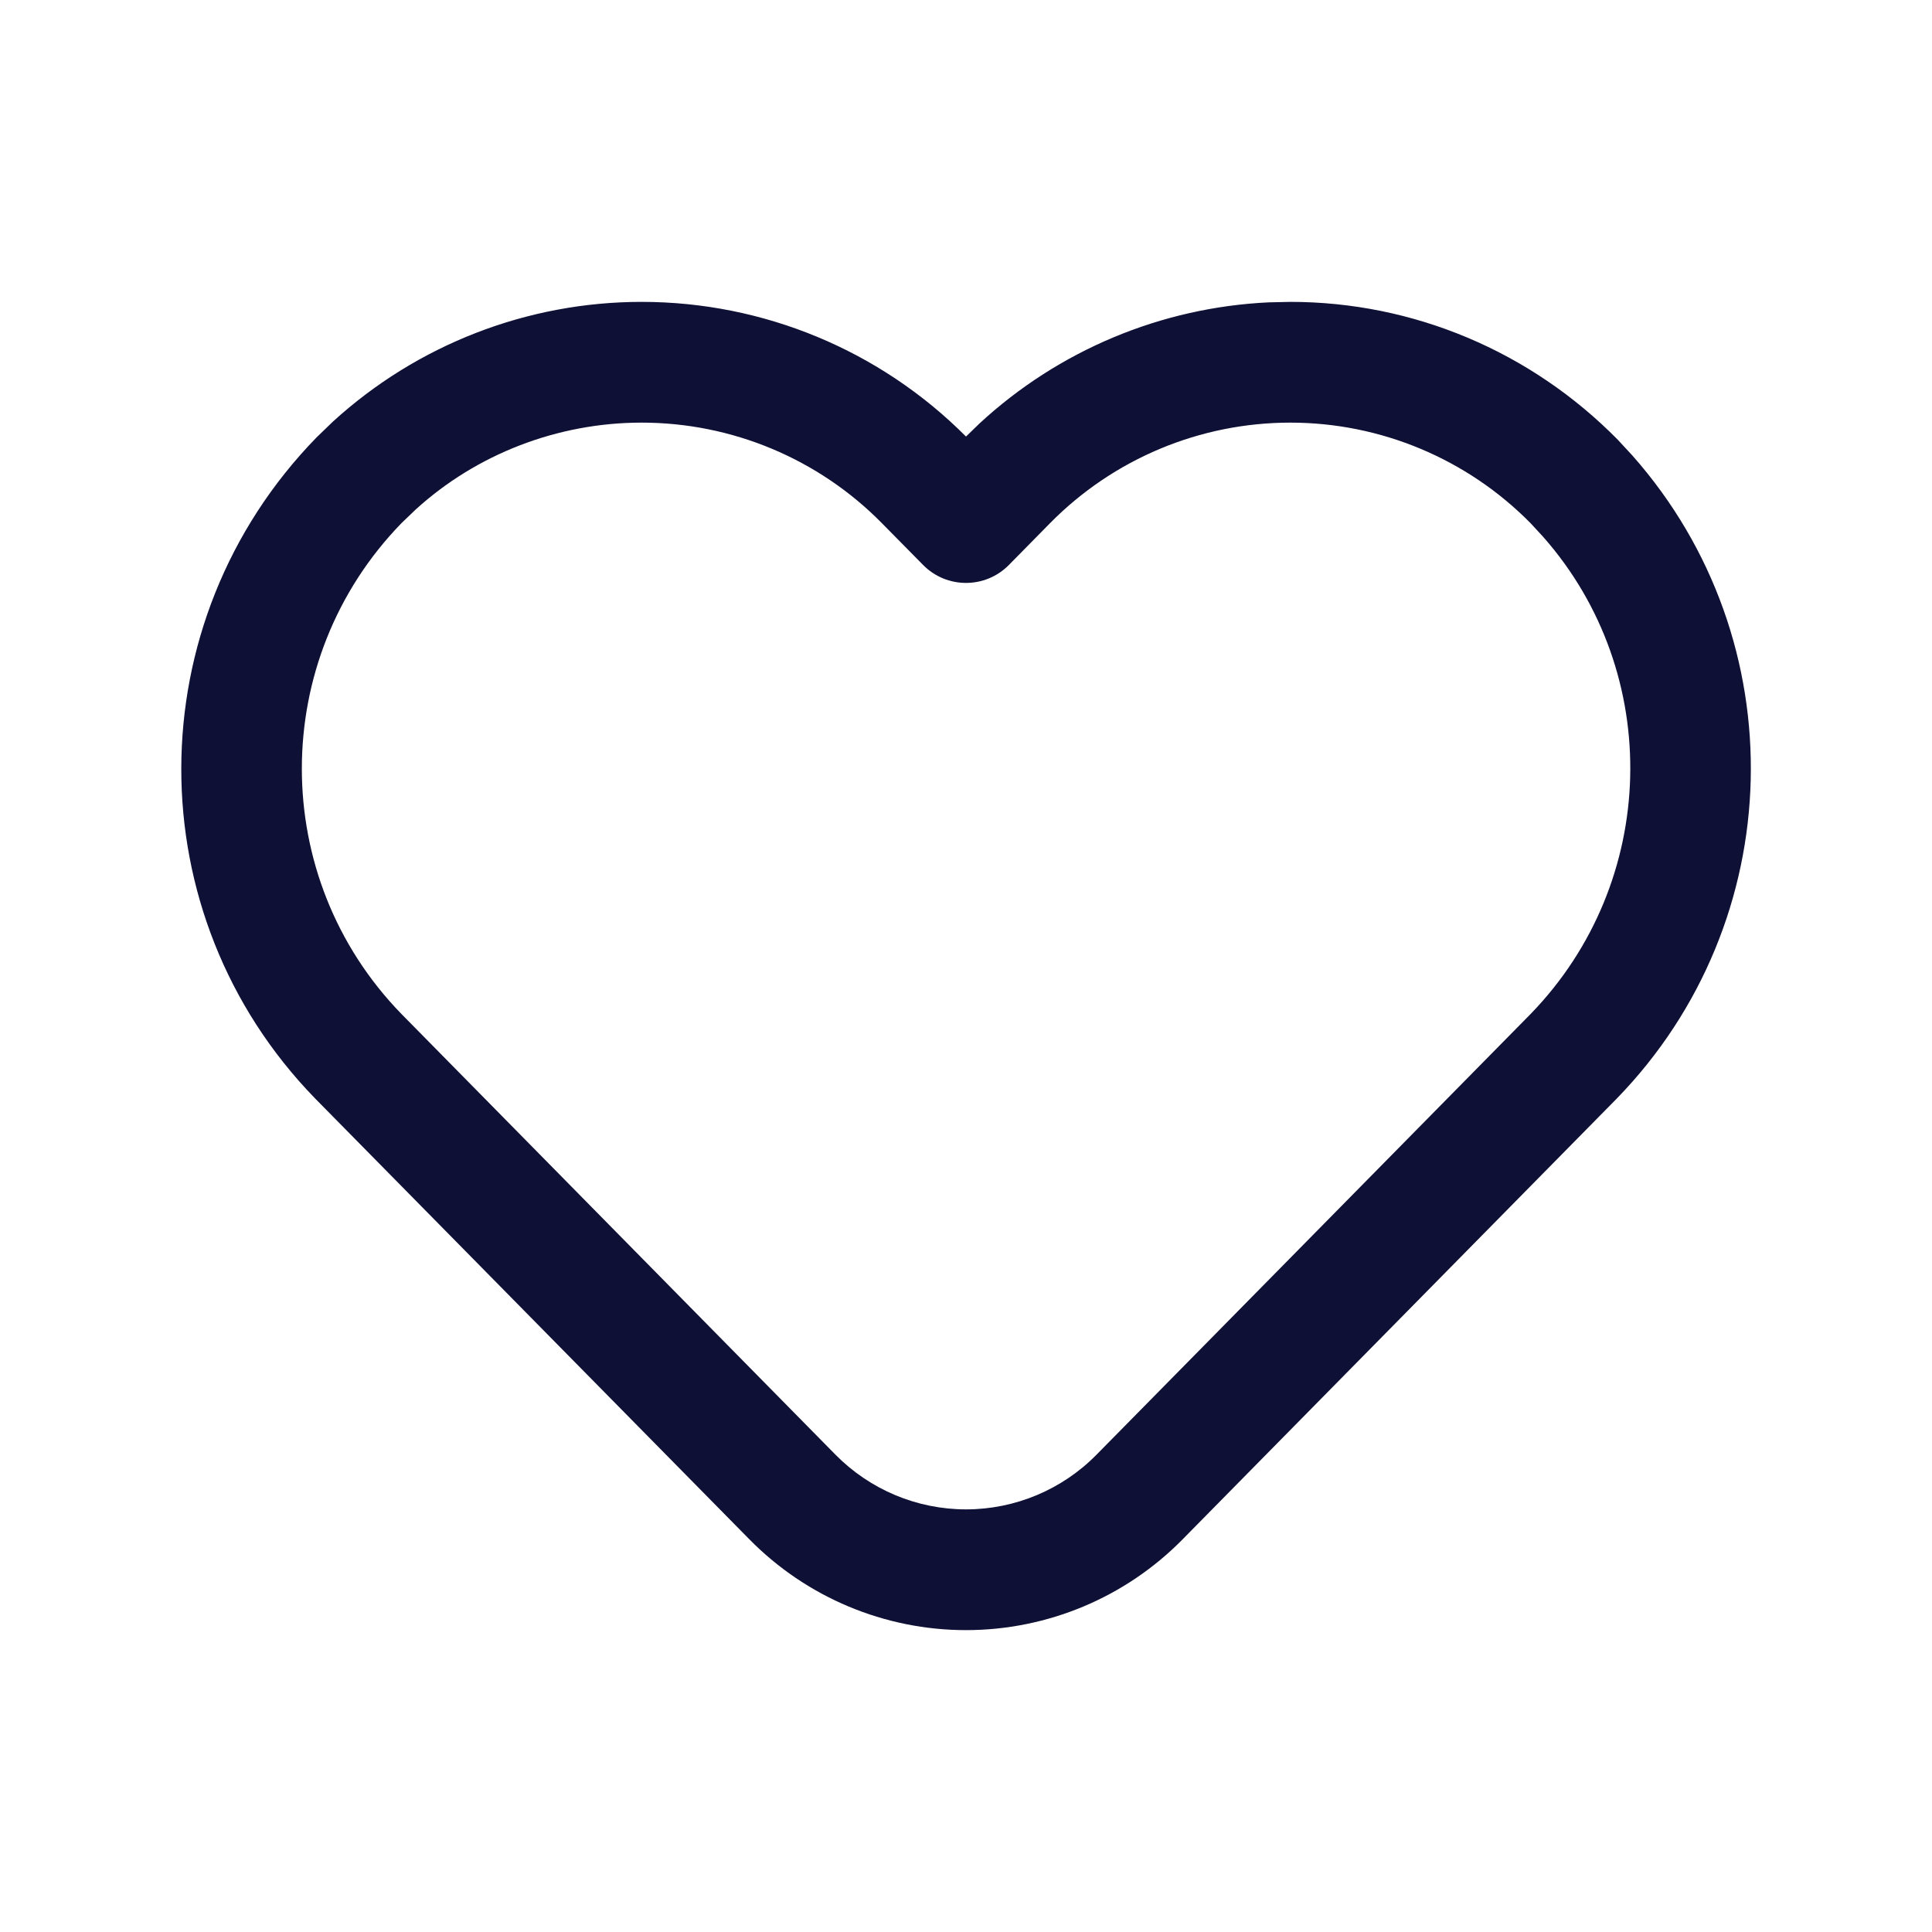 <svg width="24" height="24" viewBox="0 0 24 24" fill="none" xmlns="http://www.w3.org/2000/svg">
<path fill-rule="evenodd" clip-rule="evenodd" d="M12.167 5.261C13.15 4.352 14.423 3.819 15.76 3.756L16.029 3.75C17.553 3.75 19.014 4.362 20.098 5.464L20.281 5.662C22.31 7.958 22.23 11.441 20.083 13.648L14.69 19.123C13.981 19.844 13.011 20.25 12 20.25C10.989 20.25 10.02 19.844 9.31 19.123L3.914 13.645C1.695 11.364 1.695 7.731 3.932 5.434L4.136 5.237C5.184 4.281 6.551 3.75 7.971 3.75C9.484 3.75 10.934 4.352 12 5.423L12.167 5.261ZM19.014 6.5C18.226 5.7 17.151 5.25 16.029 5.25C14.906 5.25 13.831 5.7 13.043 6.5L12.534 7.017C12.241 7.316 11.759 7.316 11.466 7.017L10.956 6.5C10.169 5.7 9.094 5.25 7.971 5.25C6.926 5.25 5.919 5.641 5.162 6.331L4.989 6.497C3.337 8.195 3.337 10.9 4.986 12.595L10.379 18.071C10.807 18.505 11.391 18.75 12 18.75C12.61 18.75 13.194 18.505 13.621 18.071L19.011 12.599C20.608 10.957 20.667 8.364 19.169 6.668L19.014 6.5Z" fill="#0F1035"/>
</svg>
